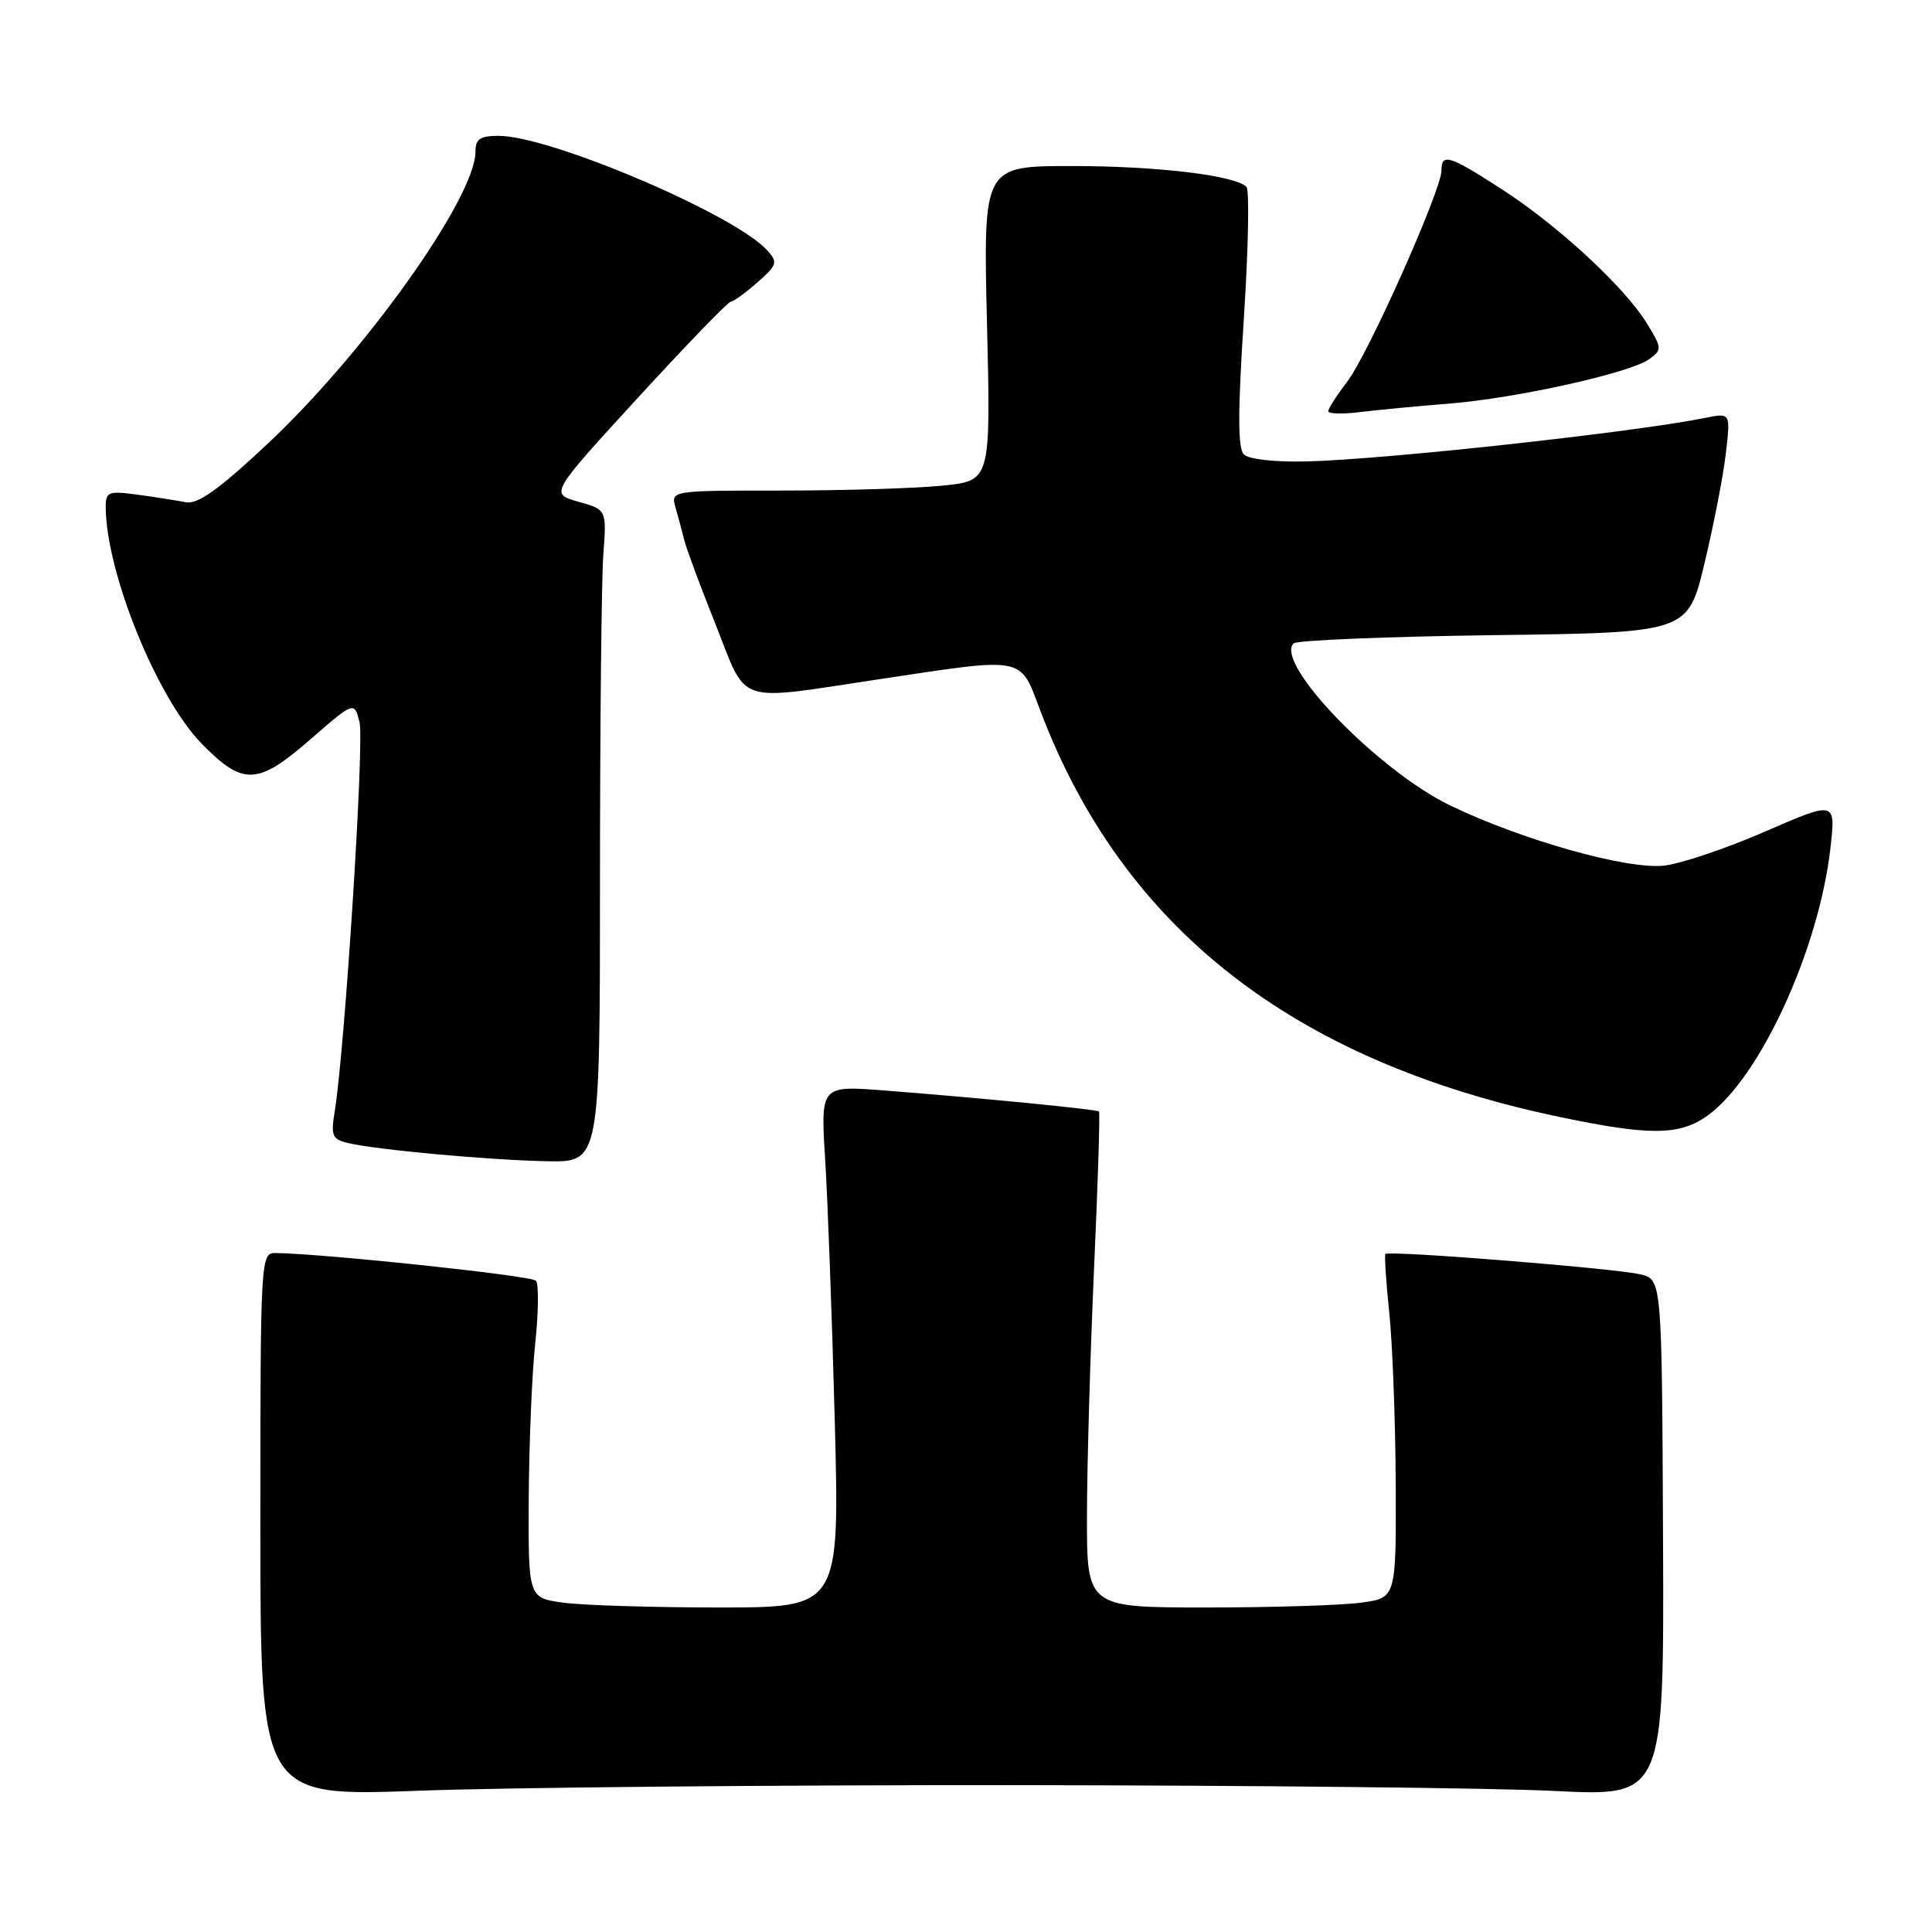 <?xml version="1.0" encoding="UTF-8" standalone="no"?>
<!DOCTYPE svg PUBLIC "-//W3C//DTD SVG 1.1//EN" "http://www.w3.org/Graphics/SVG/1.1/DTD/svg11.dtd" >
<svg xmlns="http://www.w3.org/2000/svg" xmlns:xlink="http://www.w3.org/1999/xlink" version="1.1" viewBox="0 0 256 256">
 <g >
 <path fill="currentColor"
d=" M 134.00 236.54 C 165.62 236.57 198.03 236.91 206.00 237.31 C 220.50 238.04 220.50 238.04 220.36 203.80 C 220.21 169.55 220.21 169.55 217.36 168.86 C 214.05 168.06 183.97 165.66 183.57 166.16 C 183.43 166.35 183.66 169.88 184.09 174.00 C 184.52 178.12 184.90 188.30 184.94 196.61 C 185.00 211.73 185.00 211.73 180.36 212.36 C 177.81 212.71 168.58 213.00 159.86 213.00 C 144.00 213.00 144.00 213.00 144.03 200.75 C 144.04 194.01 144.47 179.29 144.97 168.03 C 145.48 156.77 145.77 147.43 145.62 147.28 C 145.32 146.99 130.23 145.51 117.12 144.49 C 108.73 143.84 108.73 143.84 109.34 153.67 C 109.68 159.08 110.25 174.64 110.61 188.25 C 111.26 213.00 111.26 213.00 95.27 213.00 C 86.48 213.00 77.19 212.71 74.64 212.36 C 70.00 211.73 70.00 211.73 70.06 198.61 C 70.10 191.40 70.48 182.12 70.92 178.00 C 71.36 173.88 71.40 170.14 71.01 169.70 C 70.42 169.03 43.11 166.13 36.50 166.03 C 34.54 166.00 34.50 166.66 34.50 202.03 C 34.50 238.06 34.50 238.06 55.50 237.28 C 67.05 236.85 102.38 236.52 134.00 236.54 Z  M 79.50 116.75 C 79.50 96.26 79.70 76.81 79.94 73.52 C 80.39 67.53 80.39 67.53 76.63 66.48 C 72.87 65.42 72.87 65.42 84.52 52.71 C 90.93 45.72 96.47 39.99 96.84 39.97 C 97.20 39.95 98.79 38.80 100.36 37.42 C 102.99 35.11 103.10 34.76 101.65 33.16 C 97.35 28.41 72.92 18.00 66.07 18.00 C 63.61 18.00 63.00 18.42 63.00 20.11 C 63.00 26.17 48.32 46.78 35.37 58.89 C 28.96 64.89 26.19 66.86 24.62 66.55 C 23.45 66.32 20.59 65.87 18.25 65.55 C 14.33 65.02 14.00 65.15 14.01 67.24 C 14.07 75.87 20.76 92.39 26.66 98.47 C 32.16 104.13 34.11 104.08 41.01 98.07 C 46.94 92.91 46.94 92.91 47.64 95.71 C 48.29 98.30 45.70 138.90 44.36 147.20 C 43.82 150.50 44.01 150.96 46.13 151.46 C 49.91 152.36 64.87 153.72 72.50 153.87 C 79.50 154.00 79.50 154.00 79.50 116.75 Z  M 226.22 147.85 C 233.18 142.89 241.03 125.81 242.55 112.31 C 243.24 106.12 243.24 106.12 233.87 110.19 C 228.72 112.43 222.70 114.46 220.50 114.70 C 215.63 115.24 201.77 111.35 192.22 106.76 C 182.63 102.15 168.81 87.86 171.41 85.25 C 171.83 84.84 183.75 84.35 197.91 84.16 C 223.65 83.83 223.65 83.83 225.85 74.66 C 227.06 69.62 228.34 63.07 228.68 60.09 C 229.32 54.69 229.32 54.69 225.91 55.38 C 216.58 57.27 183.48 60.89 173.21 61.14 C 168.99 61.25 165.46 60.86 164.82 60.22 C 164.01 59.41 164.01 54.55 164.81 42.31 C 165.41 33.06 165.57 25.17 165.16 24.76 C 163.64 23.23 153.30 22.00 142.00 22.00 C 130.28 22.00 130.28 22.00 130.78 42.84 C 131.28 63.69 131.28 63.69 124.99 64.34 C 121.53 64.70 111.99 65.00 103.79 65.00 C 88.87 65.00 88.87 65.00 89.51 67.25 C 89.87 68.49 90.38 70.40 90.65 71.50 C 90.91 72.60 92.79 77.66 94.82 82.75 C 99.11 93.54 97.21 92.90 116.50 90.00 C 136.09 87.06 135.08 86.85 137.88 94.25 C 148.78 122.95 171.28 140.56 206.50 147.97 C 218.57 150.51 222.52 150.48 226.22 147.85 Z  M 192.00 53.48 C 200.94 52.77 216.05 49.41 218.55 47.58 C 220.25 46.34 220.23 46.11 218.19 42.80 C 215.21 37.98 206.44 29.88 198.96 25.05 C 192.03 20.57 191.00 20.25 191.00 22.60 C 191.00 25.18 181.31 46.90 178.54 50.53 C 177.14 52.37 176.00 54.15 176.00 54.49 C 176.00 54.84 177.91 54.89 180.25 54.60 C 182.59 54.31 187.88 53.81 192.00 53.48 Z "/>
</g>
</svg>